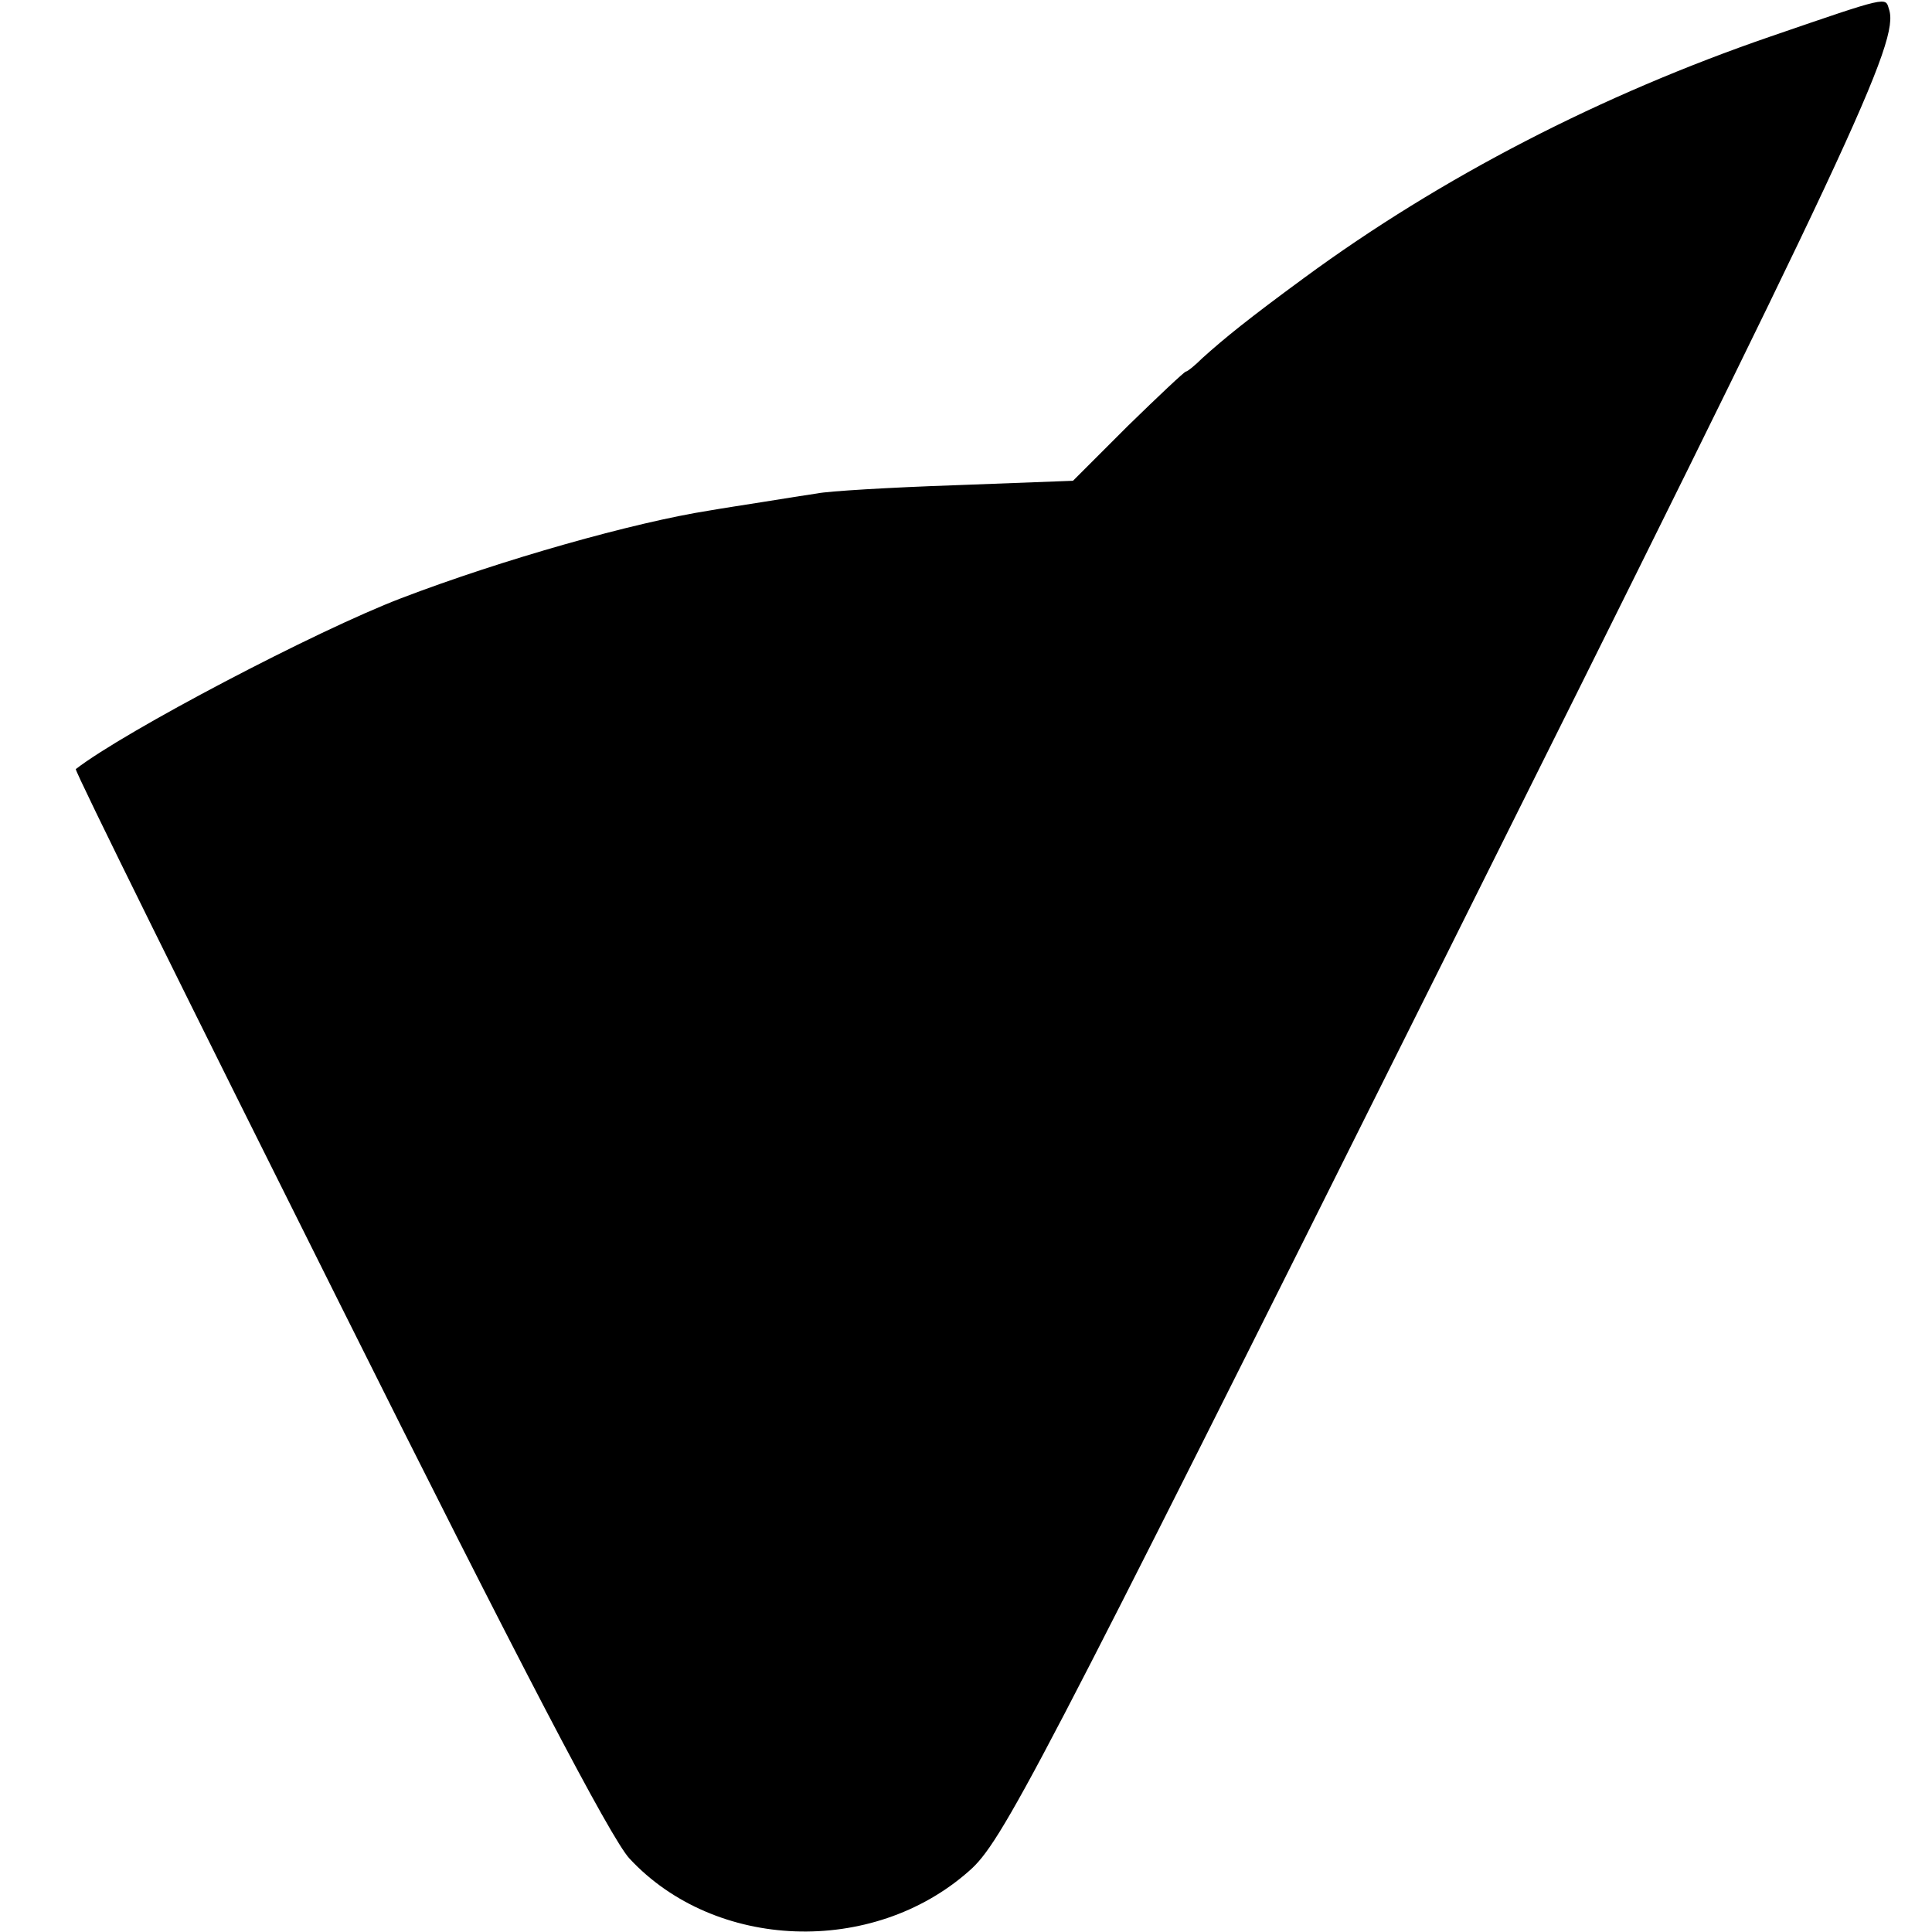 <?xml version="1.0" standalone="no"?>
<!DOCTYPE svg PUBLIC "-//W3C//DTD SVG 20010904//EN"
 "http://www.w3.org/TR/2001/REC-SVG-20010904/DTD/svg10.dtd">
<svg version="1.0" xmlns="http://www.w3.org/2000/svg"
 width="260pt" height="260pt" viewBox="0 0 260 260"
 preserveAspectRatio="xMidYMid meet">
<g transform="translate(0,260) scale(0.1,-0.1)"
fill="#000000" stroke="none">
<path d="M2383 2551 c-227 -78 -443 -189 -628 -325 -75 -55 -107 -81 -137
-108 -10 -10 -20 -18 -22 -18 -2 0 -37 -33 -78 -73 l-74 -74 -159 -6 c-88 -3
-171 -8 -185 -11 -14 -2 -45 -7 -70 -11 -25 -4 -58 -9 -75 -12 -102 -16 -279
-66 -415 -118 -115 -44 -372 -179 -438 -230 -2 -2 157 -323 353 -715 245 -491
367 -724 392 -751 115 -124 327 -132 457 -17 44 38 88 122 637 1222 554 1110
616 1241 601 1284 -5 16 1 18 -159 -37z"/>
</g>
</svg>
